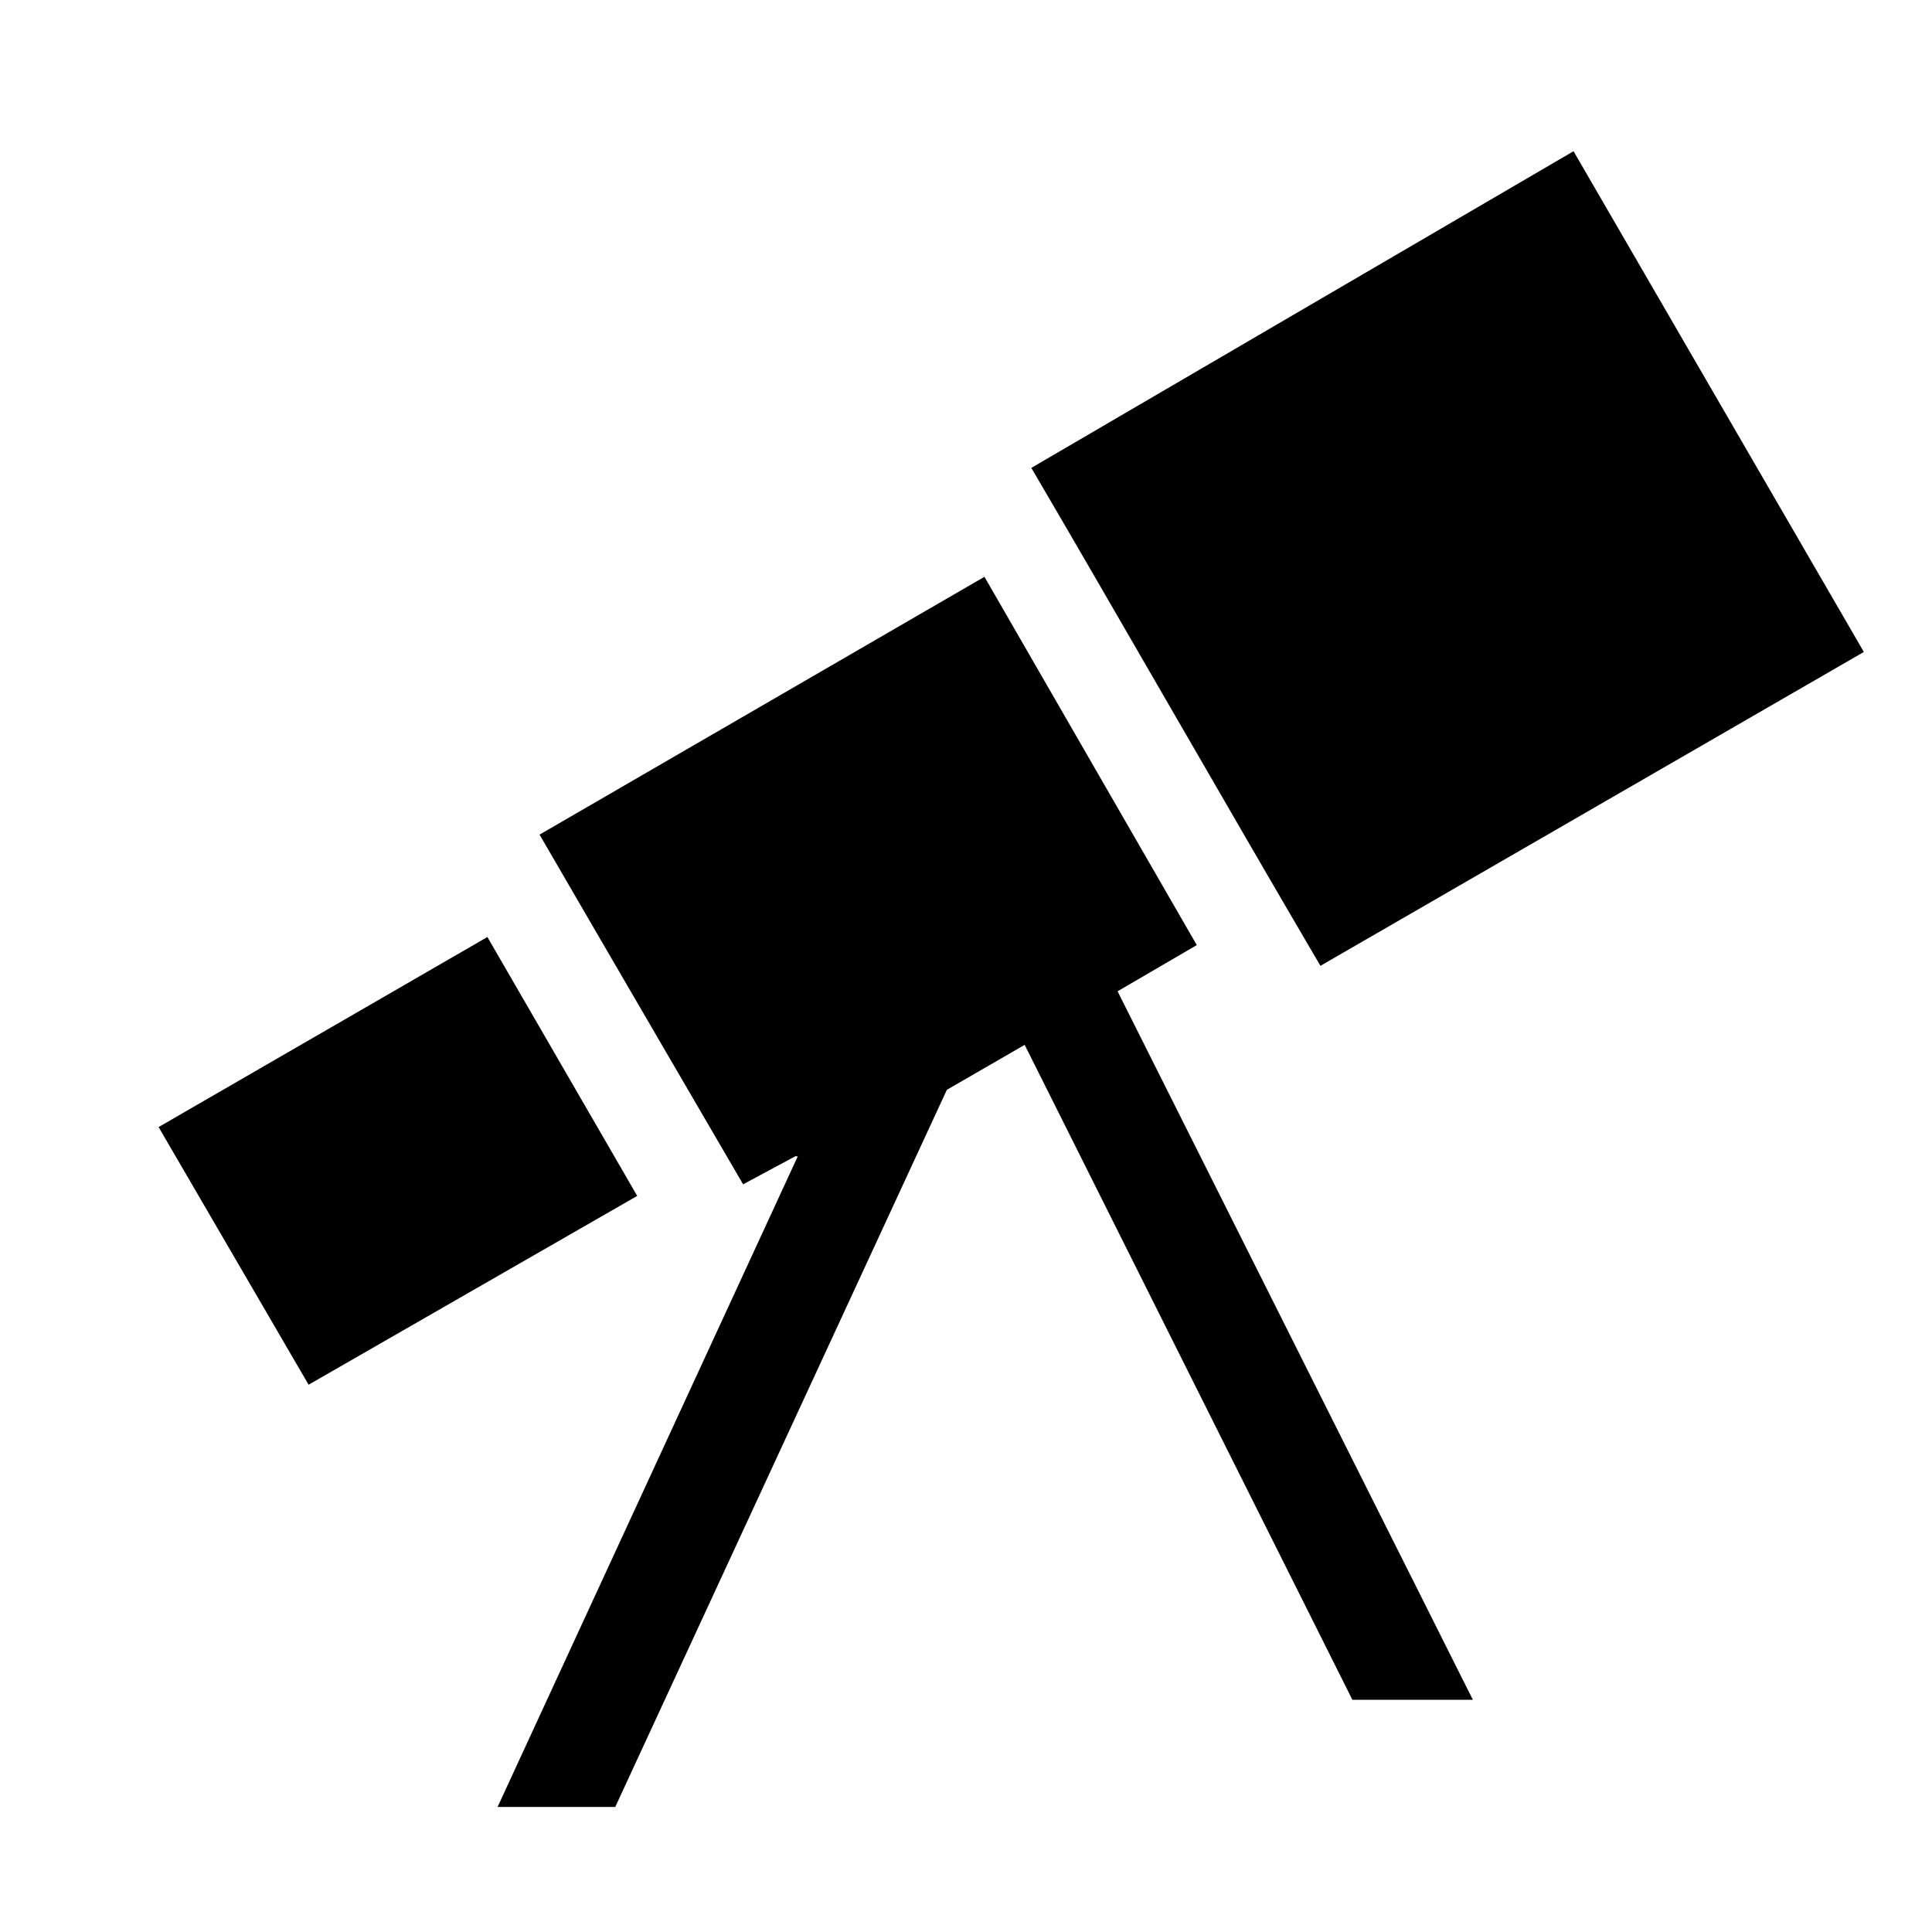 <svg width="11" height="11" viewBox="0 0 11 11" fill="none" xmlns="http://www.w3.org/2000/svg">
<g clip-path="url(#clip0_201_13188)">
<path d="M0.903 6.417L1.757 7.884L3.628 6.809L2.775 5.335L0.903 6.417Z" fill="black"/>
<path d="M6.363 5.644L6.814 5.381L5.605 3.284L3.072 4.752C3.425 5.361 4.231 6.743 4.231 6.743L4.527 6.584C4.531 6.582 4.537 6.584 4.542 6.584L2.833 10.288H3.503L5.391 6.205L5.834 5.949L7.7 9.678H8.386L6.363 5.644Z" fill="black"/>
<path d="M5.872 2.664C6.344 3.469 7.02 4.651 7.518 5.499L10.612 3.712L8.959 0.861L5.872 2.664Z" fill="black"/>
</g>
<defs>
<clipPath id="clip0_201_13188">
<rect width="9.759" height="9.759" fill="white" transform="translate(0.876 0.834)"/>
</clipPath>
</defs>
</svg>
